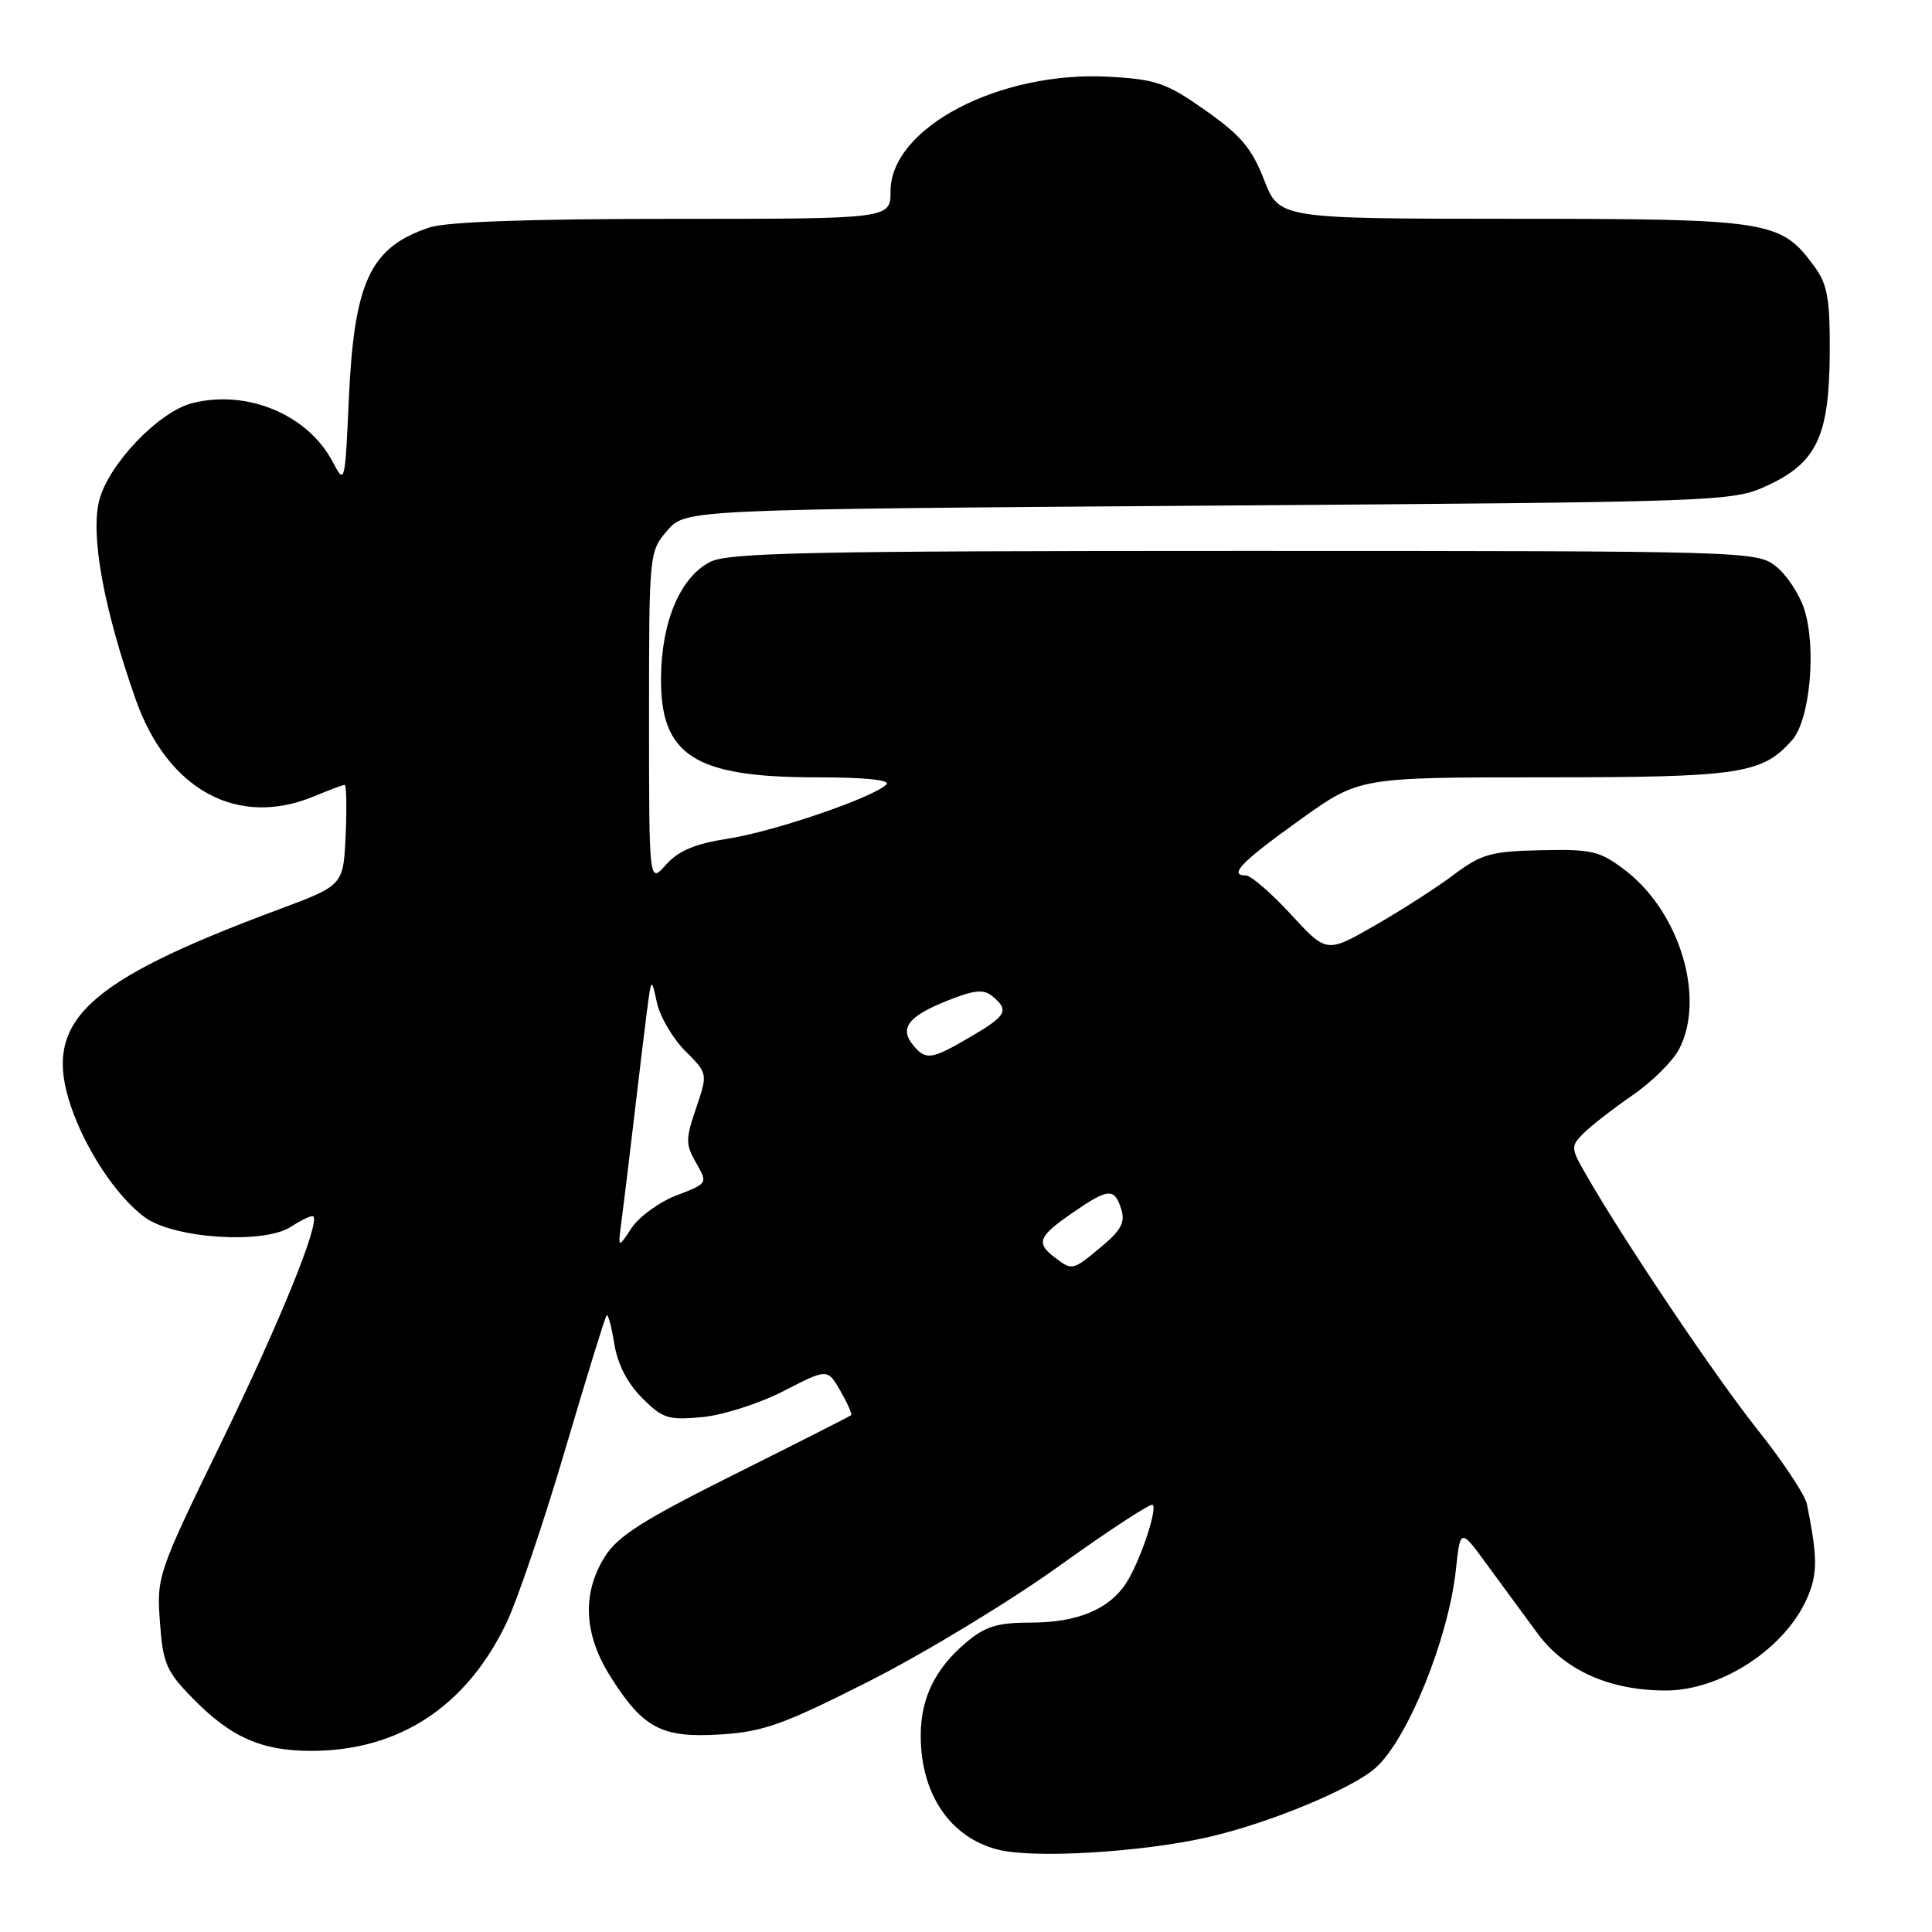 <?xml version="1.0" encoding="UTF-8" standalone="no"?>
<!DOCTYPE svg PUBLIC "-//W3C//DTD SVG 1.1//EN" "http://www.w3.org/Graphics/SVG/1.1/DTD/svg11.dtd" >
<svg xmlns="http://www.w3.org/2000/svg" xmlns:xlink="http://www.w3.org/1999/xlink" version="1.1" viewBox="0 0 256 256">
 <g >
 <path fill="currentColor"
d=" M 160.00 243.45 C 168.06 241.63 179.22 237.01 182.31 234.22 C 186.56 230.39 191.93 217.10 192.91 208.01 C 193.51 202.50 193.51 202.50 197.00 207.27 C 198.93 209.89 201.95 214.01 203.71 216.41 C 207.34 221.34 213.29 224.00 220.72 224.00 C 228.12 224.00 236.71 218.32 239.54 211.56 C 240.85 208.43 240.83 206.30 239.43 199.31 C 239.19 198.11 236.24 193.65 232.87 189.42 C 227.22 182.30 215.35 164.66 210.21 155.73 C 208.11 152.08 208.10 151.90 209.87 150.13 C 210.87 149.13 213.79 146.87 216.34 145.11 C 218.90 143.35 221.67 140.60 222.50 139.00 C 226.01 132.21 222.57 120.83 215.34 115.31 C 212.00 112.76 210.95 112.51 204.20 112.66 C 197.57 112.80 196.31 113.15 192.63 115.91 C 190.36 117.61 185.64 120.65 182.14 122.65 C 175.78 126.30 175.78 126.30 171.04 121.15 C 168.44 118.32 165.75 116.00 165.07 116.00 C 162.73 116.00 164.52 114.17 172.31 108.59 C 180.12 103.00 180.12 103.00 204.59 103.00 C 230.55 103.00 233.46 102.57 237.44 98.10 C 239.85 95.40 240.73 85.74 239.04 80.62 C 238.39 78.65 236.70 76.12 235.29 75.02 C 232.78 73.04 231.39 73.00 164.82 73.00 C 107.32 73.00 96.47 73.22 94.09 74.46 C 90.16 76.49 87.69 82.25 87.59 89.64 C 87.44 100.08 91.94 103.00 108.17 103.00 C 114.64 103.00 118.05 103.35 117.45 103.95 C 115.72 105.68 102.60 110.17 96.50 111.12 C 92.08 111.80 89.91 112.72 88.25 114.58 C 86.00 117.11 86.00 117.11 86.00 95.11 C 86.00 73.30 86.02 73.09 88.41 70.31 C 90.83 67.50 90.83 67.50 160.16 67.00 C 228.60 66.51 229.56 66.47 234.18 64.34 C 240.72 61.31 242.38 57.80 242.45 46.83 C 242.49 39.59 242.16 37.70 240.43 35.33 C 235.96 29.22 234.61 29.00 200.50 28.99 C 169.50 28.98 169.50 28.98 167.50 23.83 C 165.88 19.66 164.40 17.91 159.72 14.62 C 154.58 11.00 153.20 10.52 147.02 10.17 C 132.47 9.35 118.00 16.91 118.00 25.35 C 118.00 29.00 118.00 29.00 89.15 29.00 C 70.18 29.00 59.13 29.39 56.90 30.14 C 49.04 32.78 46.93 37.28 46.22 52.90 C 45.72 64.11 45.68 64.25 44.10 61.23 C 40.83 54.96 32.79 51.58 25.50 53.41 C 21.04 54.53 14.36 61.52 13.14 66.34 C 11.98 70.98 13.74 80.63 17.96 92.63 C 22.20 104.69 31.50 109.74 41.65 105.50 C 43.63 104.68 45.43 104.00 45.67 104.00 C 45.90 104.00 45.96 106.99 45.80 110.66 C 45.50 117.31 45.50 117.31 37.00 120.48 C 11.13 130.11 5.59 135.37 9.41 146.63 C 11.37 152.39 15.45 158.53 19.16 161.28 C 22.99 164.12 34.96 164.91 38.56 162.55 C 40.00 161.61 41.33 160.99 41.51 161.18 C 42.41 162.08 37.07 175.22 29.32 191.14 C 20.90 208.44 20.75 208.88 21.19 214.90 C 21.58 220.40 22.03 221.45 25.49 224.99 C 30.56 230.19 34.63 232.00 41.22 232.00 C 52.87 232.00 61.81 226.13 67.13 215.00 C 68.57 211.97 72.07 201.66 74.89 192.07 C 77.72 182.48 80.19 174.48 80.38 174.29 C 80.58 174.09 81.03 175.80 81.40 178.07 C 81.82 180.74 83.13 183.28 85.07 185.23 C 87.81 187.97 88.55 188.20 93.09 187.77 C 95.85 187.50 100.69 185.95 103.87 184.30 C 109.65 181.33 109.65 181.33 111.36 184.30 C 112.29 185.93 112.94 187.38 112.78 187.52 C 112.63 187.66 105.69 191.18 97.36 195.34 C 85.14 201.44 81.82 203.56 80.11 206.32 C 77.08 211.22 77.36 216.60 80.94 222.24 C 85.25 229.04 87.71 230.32 95.53 229.82 C 101.18 229.46 103.85 228.50 115.28 222.71 C 122.55 219.02 133.85 212.17 140.39 207.47 C 146.92 202.78 152.48 199.15 152.74 199.40 C 153.38 200.05 151.01 207.02 149.20 209.80 C 146.95 213.25 142.73 215.00 136.63 215.00 C 132.18 215.00 130.57 215.49 128.04 217.62 C 123.91 221.09 122.00 225.01 122.00 229.98 C 122.00 237.71 125.88 243.46 132.21 245.08 C 136.89 246.29 151.19 245.45 160.00 243.45 Z  M 139.75 166.61 C 137.24 164.70 137.58 163.84 142.05 160.75 C 146.86 157.42 147.66 157.36 148.57 160.21 C 149.12 161.95 148.56 163.01 145.92 165.21 C 142.10 168.39 142.10 168.39 139.75 166.61 Z  M 82.39 161.50 C 82.68 159.30 83.42 153.22 84.03 148.00 C 84.64 142.78 85.40 136.47 85.72 134.00 C 86.31 129.50 86.31 129.50 87.05 132.88 C 87.46 134.74 89.15 137.61 90.80 139.26 C 93.79 142.25 93.79 142.25 92.24 146.82 C 90.83 150.95 90.83 151.64 92.24 154.09 C 93.79 156.80 93.79 156.81 89.63 158.40 C 87.35 159.27 84.66 161.23 83.67 162.74 C 81.86 165.50 81.86 165.50 82.39 161.50 Z  M 121.01 138.51 C 119.14 136.26 120.32 134.69 125.41 132.64 C 129.12 131.16 130.33 131.03 131.52 132.02 C 133.77 133.88 133.38 134.59 128.57 137.40 C 123.44 140.41 122.68 140.53 121.01 138.51 Z "/>
</g>
</svg>